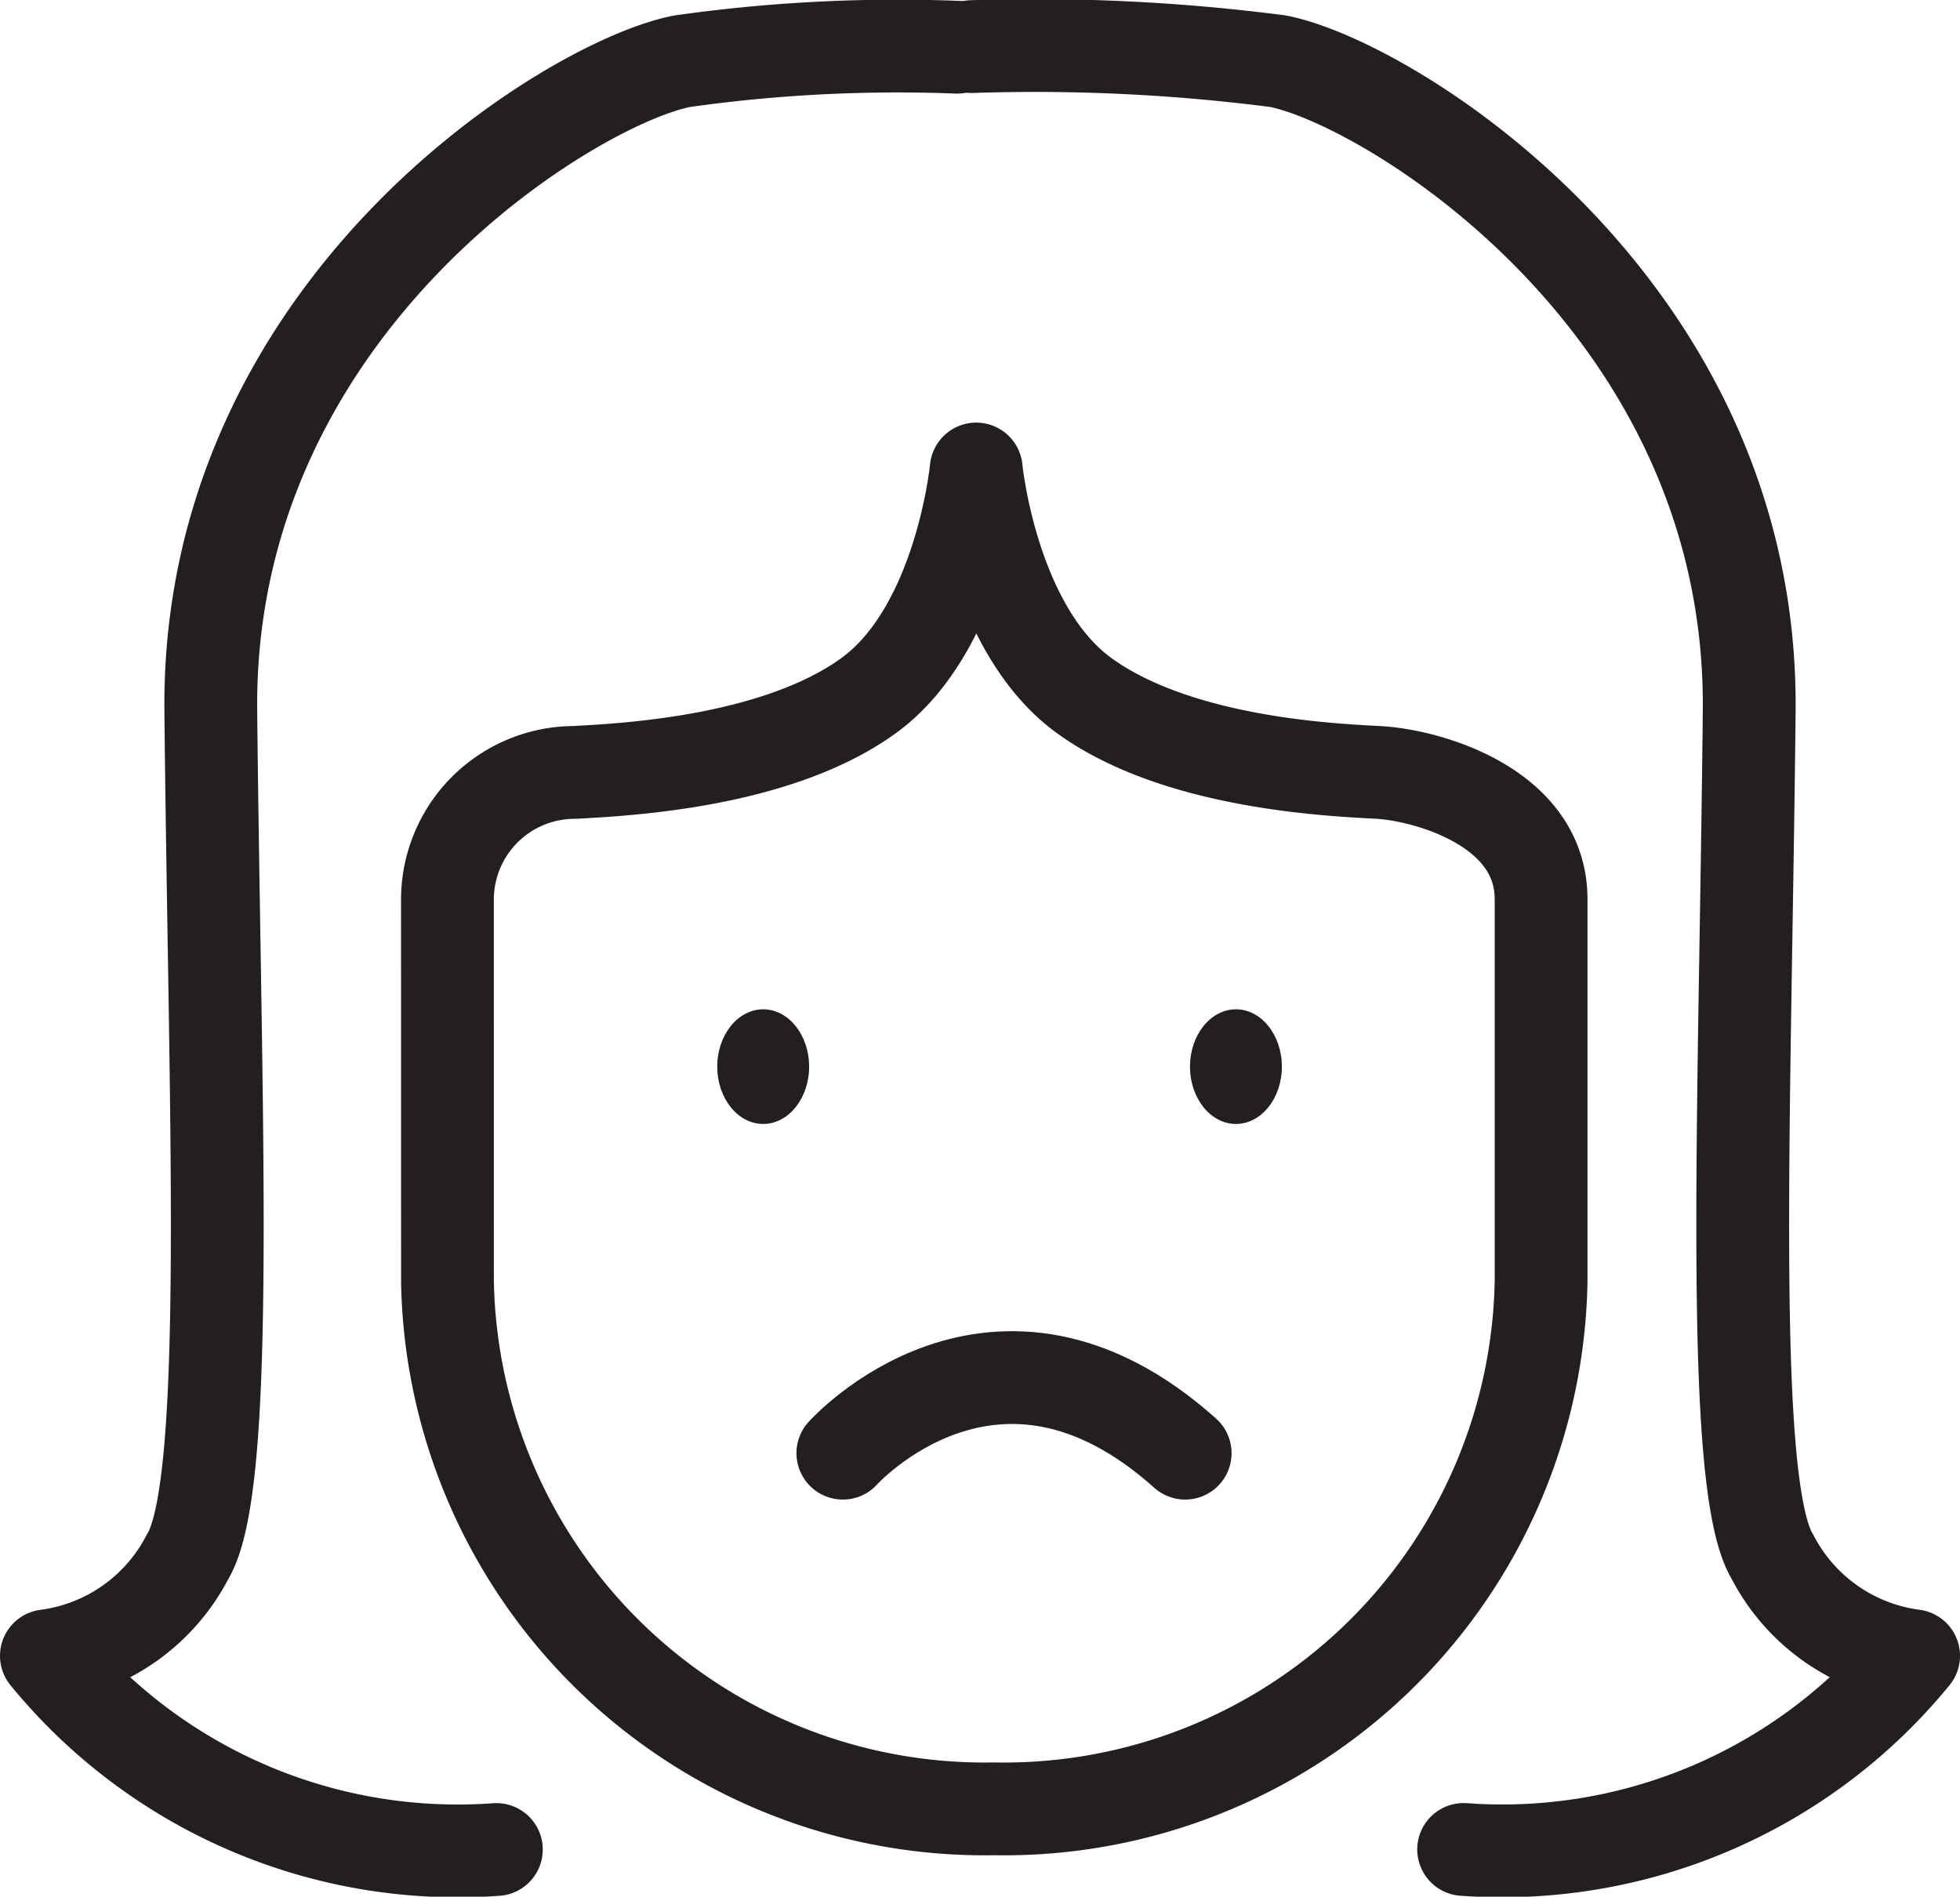<svg xmlns="http://www.w3.org/2000/svg" width="38.019" height="36.796" viewBox="0 0 38.019 36.796">
  <g id="_20_deression" data-name="20_deression" transform="translate(-38.14 -31.984)">
    <path id="Path_904" data-name="Path 904" d="M59.46,60.779a2.469,2.469,0,0,1,2.471-2.457c.941-.053,3.9-.19,5.694-1.486s2.092-4.4,2.092-4.4.3,3.1,2.1,4.4,4.745,1.436,5.694,1.486,3.163.667,3.163,2.457v7.429A10.42,10.42,0,0,1,70.061,78.429h0a10.42,10.42,0,0,1-10.6-10.221Z" transform="translate(-12.641 -11.353)" fill="none" stroke="#231f20" stroke-linecap="round" stroke-linejoin="round" stroke-width="1.8"/>
    <ellipse id="Ellipse_315" data-name="Ellipse 315" cx="0.891" cy="1.112" rx="0.891" ry="1.112" transform="translate(52.053 51.565)" fill="#231f20"/>
    <ellipse id="Ellipse_316" data-name="Ellipse 316" cx="0.891" cy="1.112" rx="0.891" ry="1.112" transform="translate(61.223 51.565)" fill="#231f20"/>
    <path id="Path_905" data-name="Path 905" d="M78.53,100.617s2.956-3.3,6.64,0" transform="translate(-24.041 -40.441)" fill="none" stroke="#231f20" stroke-linecap="round" stroke-linejoin="round" stroke-width="1.8"/>
    <path id="Path_906" data-name="Path 906" d="M56.705,32.9a29.817,29.817,0,0,0-5.333.272c-2.152.417-9.223,4.745-9.143,12.613s.4,15-.45,16.4a3.609,3.609,0,0,1-2.739,1.923,10.3,10.3,0,0,0,8.728,3.757" fill="none" stroke="#231f20" stroke-linecap="round" stroke-linejoin="round" stroke-width="1.8"/>
    <path id="Path_907" data-name="Path 907" d="M85.106,32.888a36.717,36.717,0,0,1,5.937.283c2.152.417,9.223,4.745,9.143,12.613s-.4,15,.45,16.4a3.609,3.609,0,0,0,2.739,1.923,10.3,10.3,0,0,1-8.728,3.757" transform="translate(-28.116)" fill="none" stroke="#231f20" stroke-linecap="round" stroke-linejoin="round" stroke-width="1.8"/>
  </g>
</svg>
